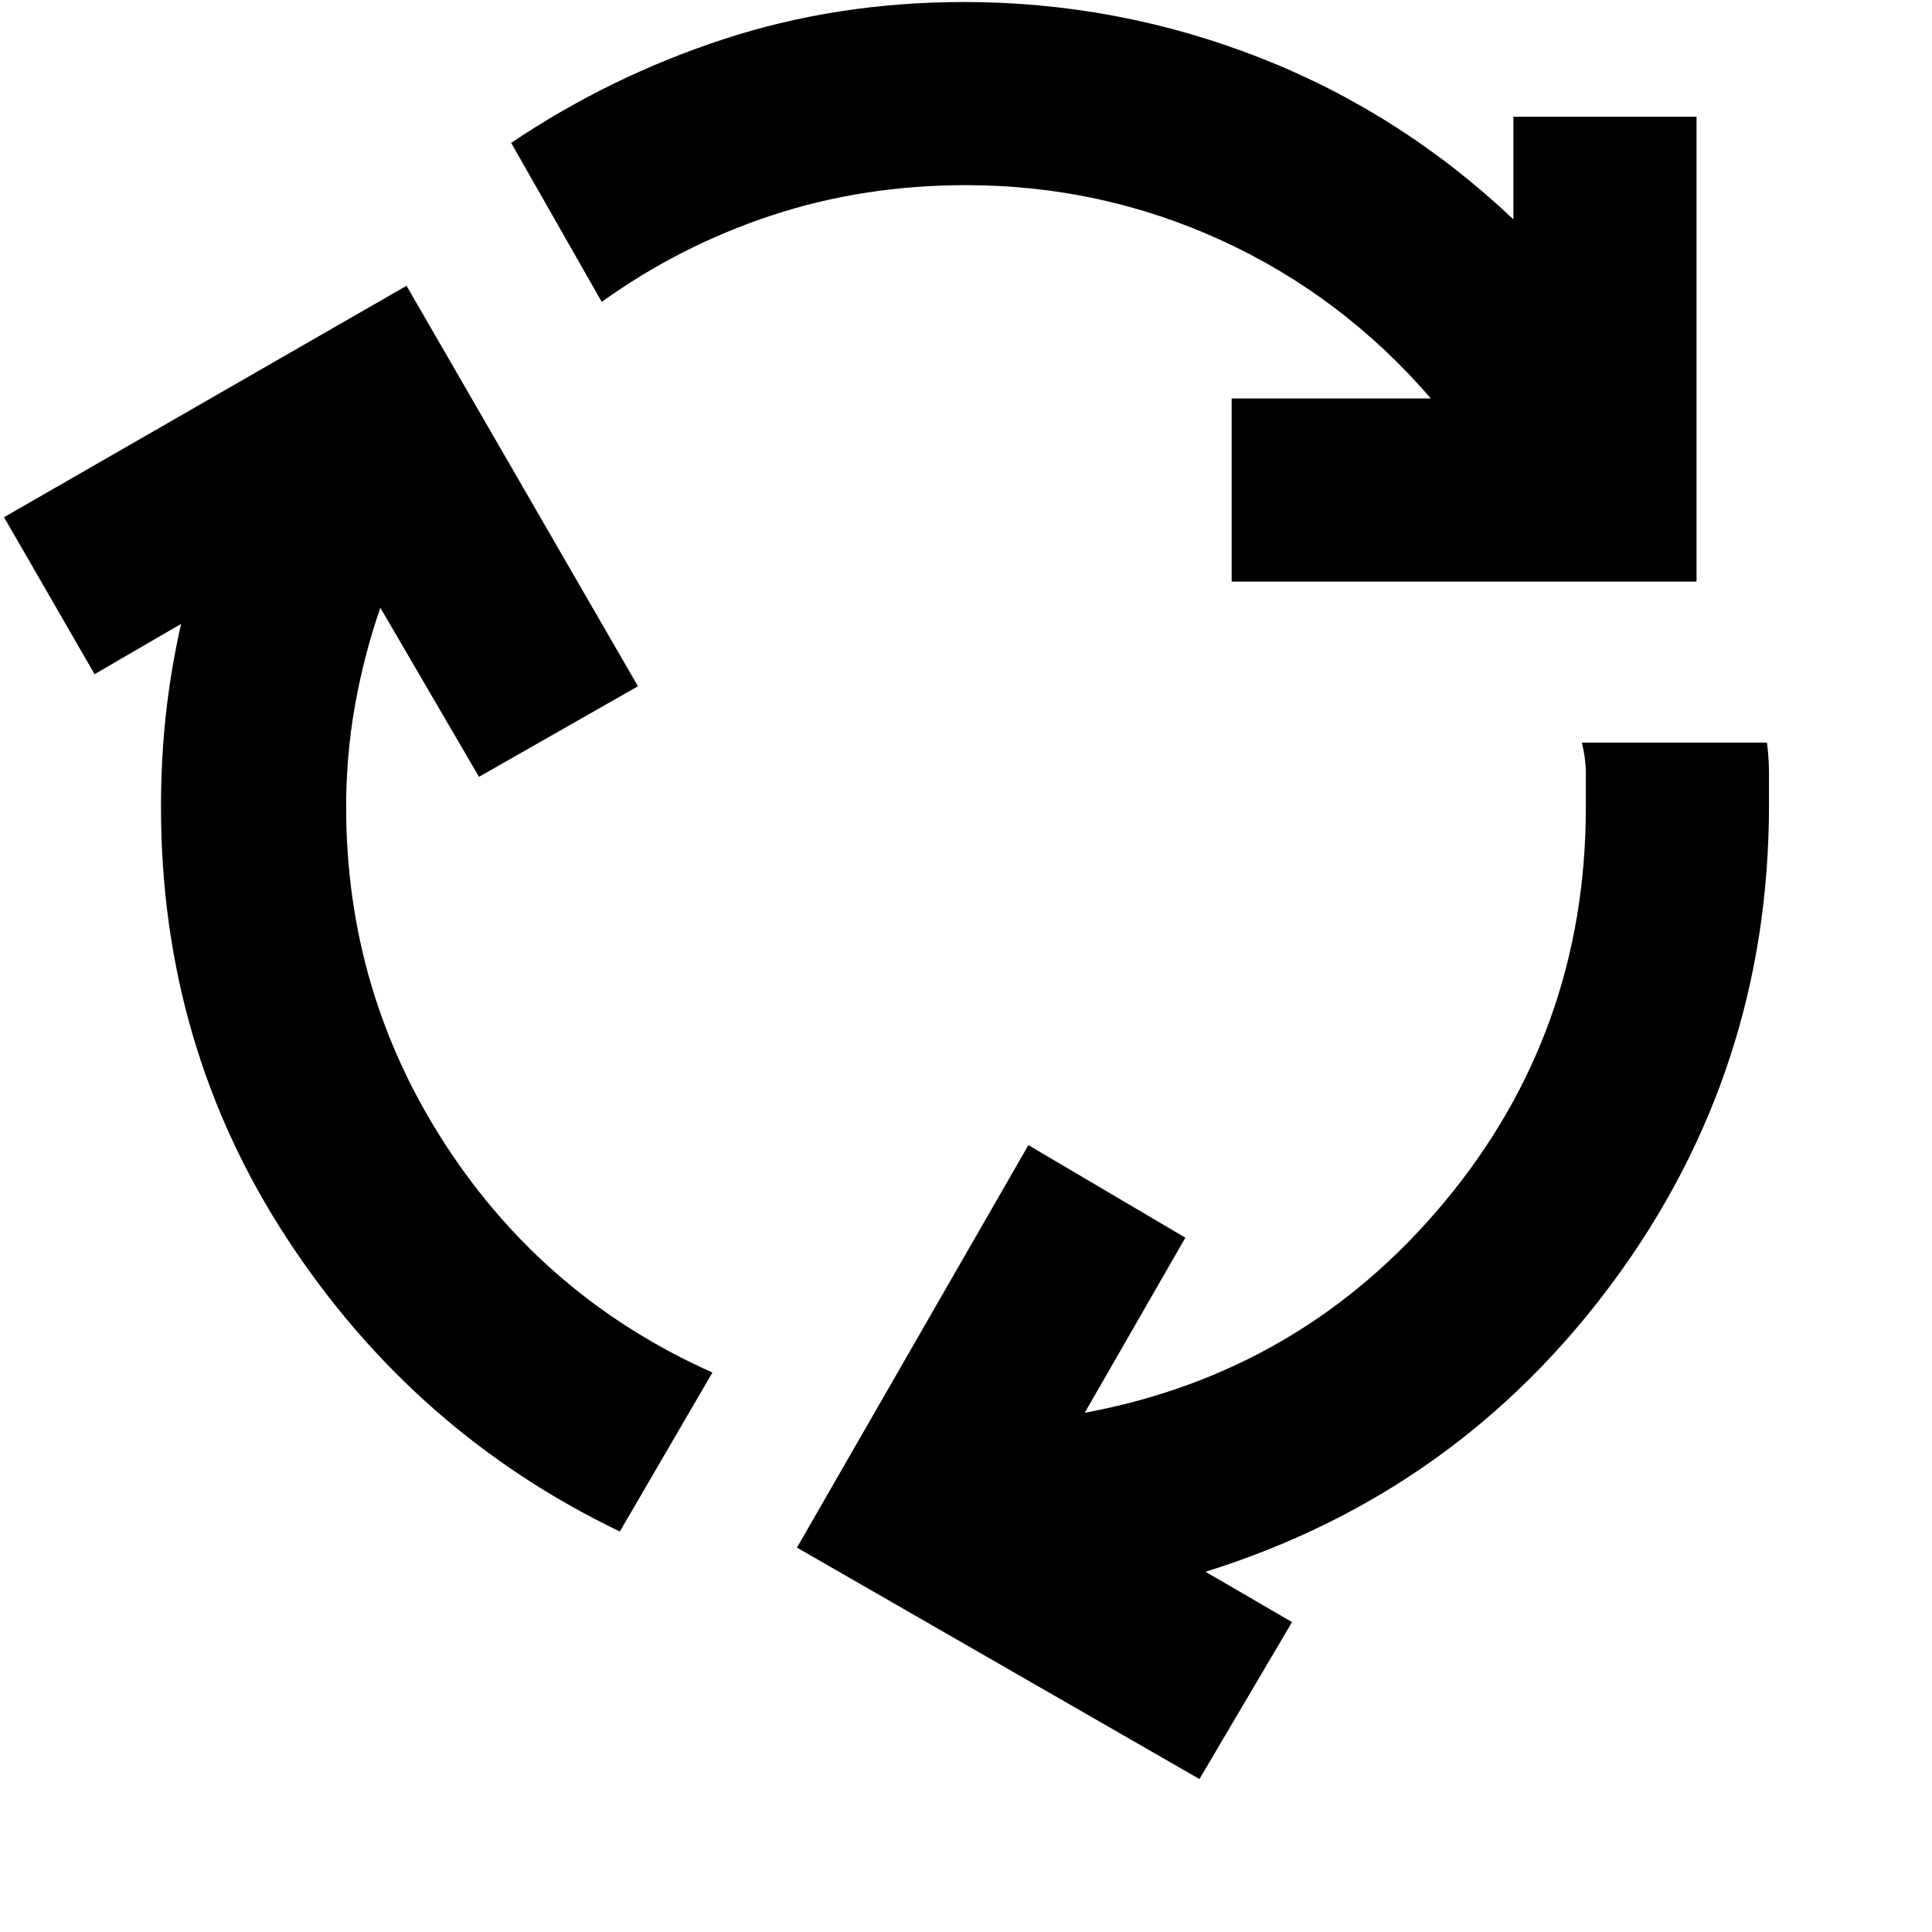 <svg xmlns="http://www.w3.org/2000/svg" height="24" width="24"><path d="M7.7 19.025Q5.15 17.8 3.575 15.4 2 13 2 10.025q0-.6.062-1.163.063-.562.188-1.112l-1.075.625L.05 6.425l5-2.875 2.875 4.975L5.95 9.65l-1.225-2.1q-.2.575-.313 1.2-.112.625-.112 1.275 0 2.3 1.237 4.2 1.238 1.9 3.313 2.825Zm7.6-11.8V4.95h2.475q-1.1-1.275-2.6-1.963Q13.675 2.3 12 2.3q-1.275 0-2.412.375Q8.45 3.05 7.475 3.75L6.35 1.775Q7.575.95 8.988.487 10.4.025 11.975.025q1.9 0 3.663.687Q17.4 1.4 18.8 2.725V1.45h2.275v5.775ZM14.9 22.1l-5-2.875 2.875-5 1.95 1.15-1.25 2.175q2.7-.5 4.463-2.612 1.762-2.113 1.762-4.913v-.413q0-.187-.05-.387h2.3q.025.2.025.375v.4q0 3.3-1.937 5.925-1.938 2.625-5.063 3.6l1.075.625Z"/></svg>